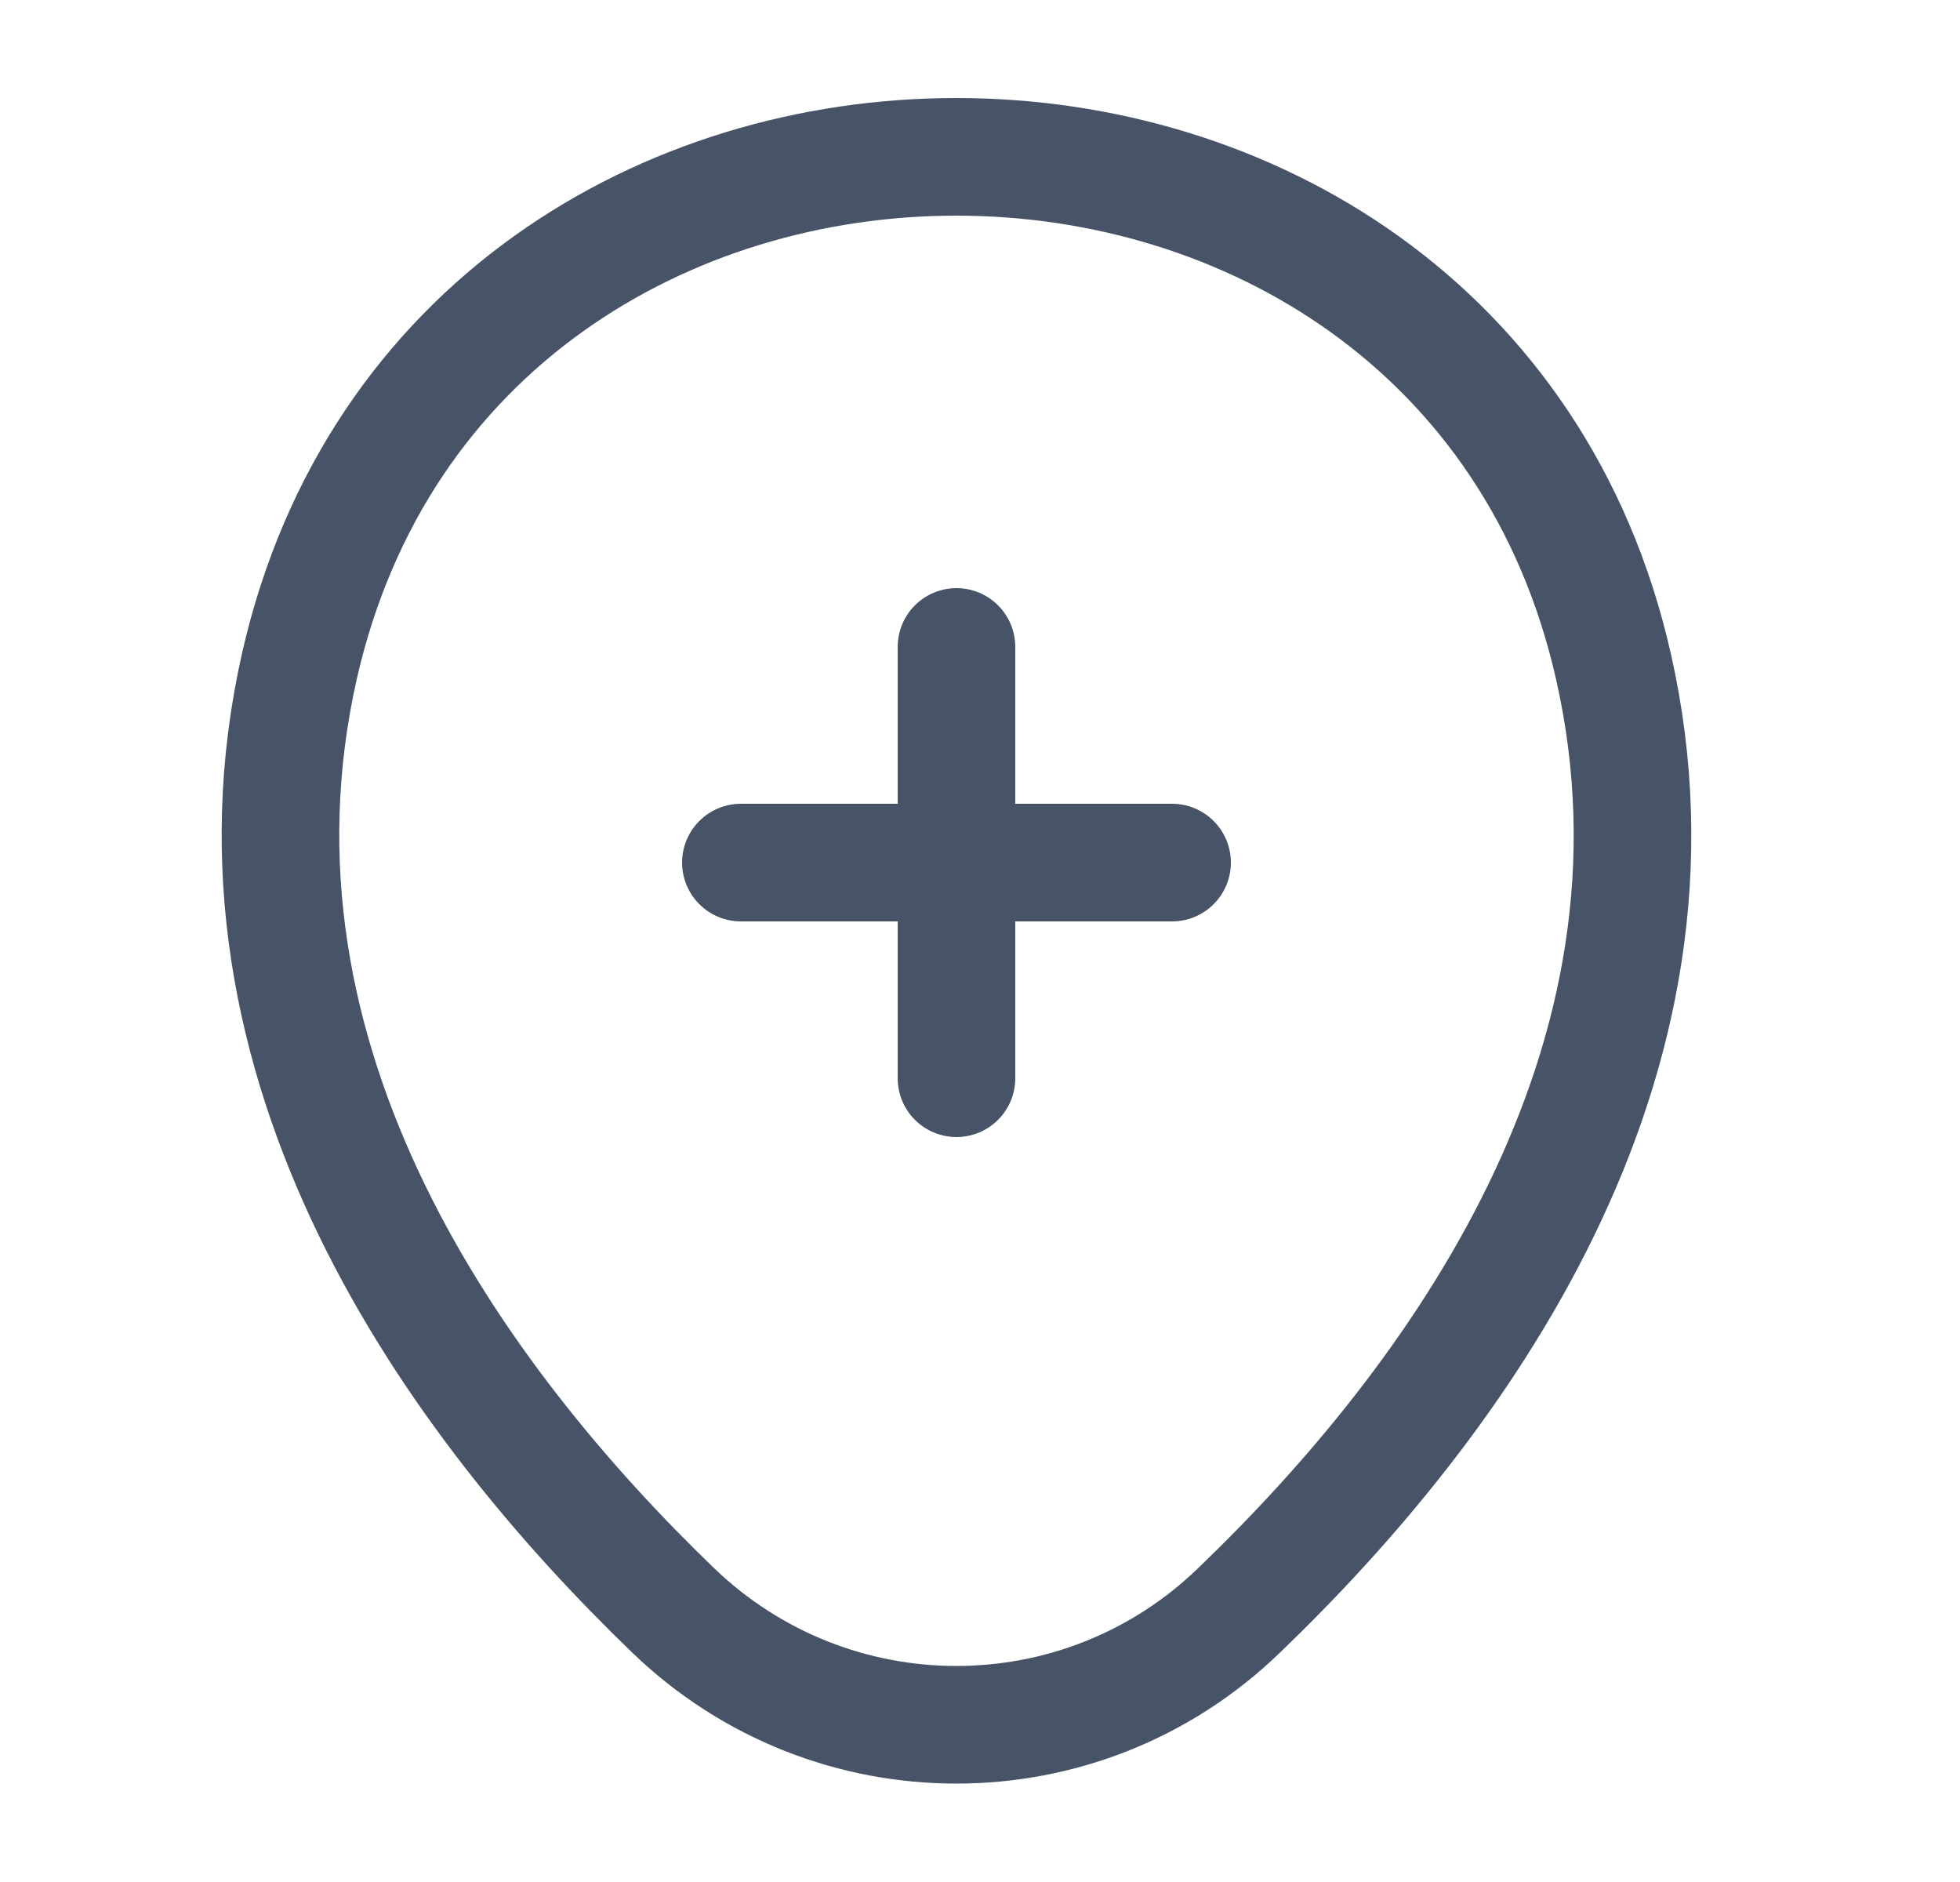 <svg width="25" height="24" viewBox="0 0 25 24" fill="none" xmlns="http://www.w3.org/2000/svg">
<path d="M9.45 11H14.95" stroke="#475467" stroke-width="1.5" stroke-linecap="round"/>
<path d="M12.2 13.75V8.25" stroke="#475467" stroke-width="1.5" stroke-linecap="round"/>
<path d="M3.82 8.49C5.79 -0.17 18.62 -0.16 20.58 8.5C21.73 13.58 18.57 17.88 15.8 20.54C13.79 22.48 10.61 22.48 8.59 20.54C5.83 17.88 2.67 13.57 3.82 8.49Z" stroke="#475467" stroke-width="1.5"/>
</svg>
